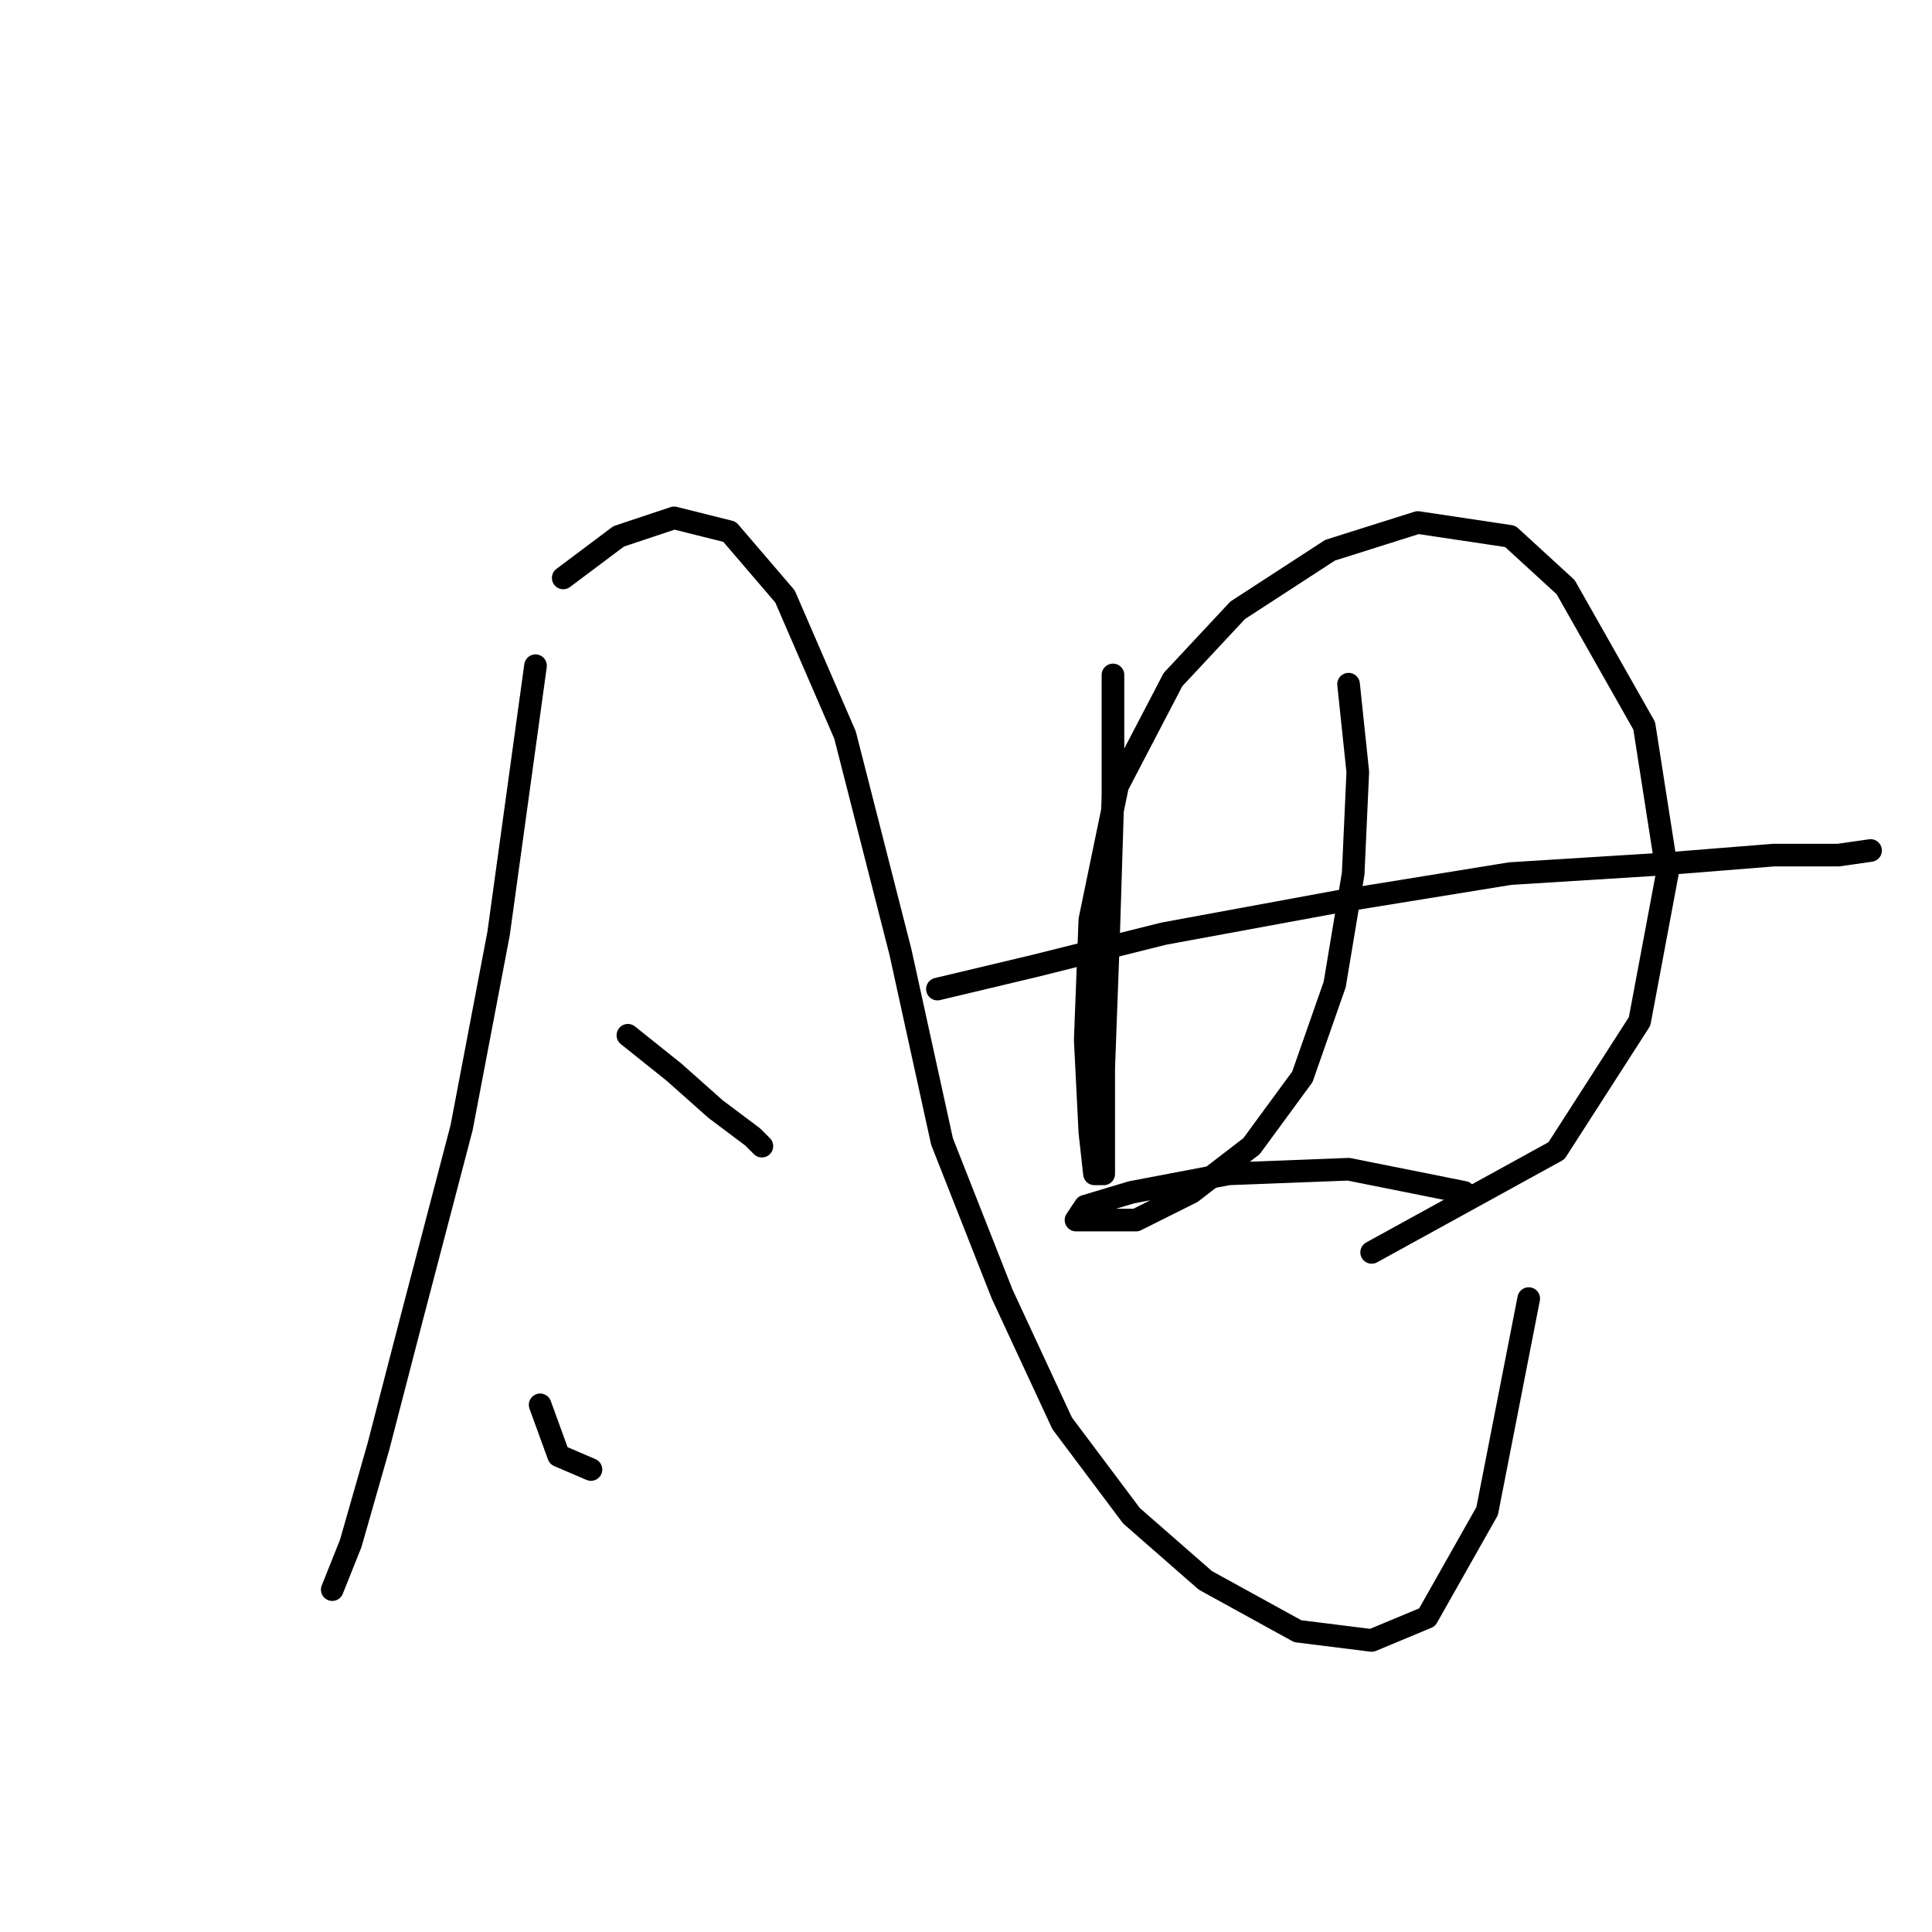 <?xml version="1.0" standalone="no"?>
    <svg width="256" height="256" xmlns="http://www.w3.org/2000/svg" version="1.1">
    <polyline stroke="black" stroke-width="3" stroke-linecap="round" fill="transparent" stroke-linejoin="round" points="70.959 88.21 66.062 123.713 61.165 149.421 54.432 175.13 50.147 191.657 46.474 204.512 44.026 210.633 44.026 210.633 44.026 210.633 " />
        <polyline stroke="black" stroke-width="3" stroke-linecap="round" fill="transparent" stroke-linejoin="round" points="74.631 76.58 81.977 71.071 89.322 68.622 96.668 70.459 104.013 79.028 111.97 97.392 119.316 126.161 124.825 151.258 132.782 171.457 140.74 188.597 149.921 200.839 159.715 209.408 171.957 216.142 181.751 217.366 189.097 214.305 197.054 200.227 202.563 172.07 202.563 172.07 " />
        <polyline stroke="black" stroke-width="3" stroke-linecap="round" fill="transparent" stroke-linejoin="round" points="83.201 137.179 89.322 142.076 94.831 146.973 99.728 150.646 100.952 151.87 100.952 151.87 " />
        <polyline stroke="black" stroke-width="3" stroke-linecap="round" fill="transparent" stroke-linejoin="round" points="71.571 186.148 74.019 192.881 78.304 194.718 78.304 194.718 " />
        <polyline stroke="black" stroke-width="3" stroke-linecap="round" fill="transparent" stroke-linejoin="round" points="147.473 89.434 147.473 105.349 146.861 124.937 146.249 141.464 146.249 151.258 146.249 155.543 145.024 155.543 144.412 150.033 143.8 137.791 144.412 121.876 148.085 104.125 155.43 90.046 164 80.865 176.242 72.907 187.872 69.235 200.115 71.071 207.46 77.804 217.866 96.168 220.927 115.755 217.254 135.343 206.236 152.482 181.751 165.948 181.751 165.948 " />
        <polyline stroke="black" stroke-width="3" stroke-linecap="round" fill="transparent" stroke-linejoin="round" points="124.213 131.058 137.067 127.997 154.206 123.713 177.466 119.428 200.115 115.755 219.702 114.531 235.005 113.307 243.575 113.307 247.859 112.695 247.859 112.695 " />
        <polyline stroke="black" stroke-width="3" stroke-linecap="round" fill="transparent" stroke-linejoin="round" points="178.691 90.658 179.915 102.289 179.303 115.755 176.854 130.446 172.57 142.688 165.836 151.87 157.879 157.991 150.534 161.664 145.024 161.664 142.576 161.664 143.8 159.827 149.921 157.991 162.776 155.543 178.691 154.93 193.994 157.991 193.994 157.991 " />
        </svg>